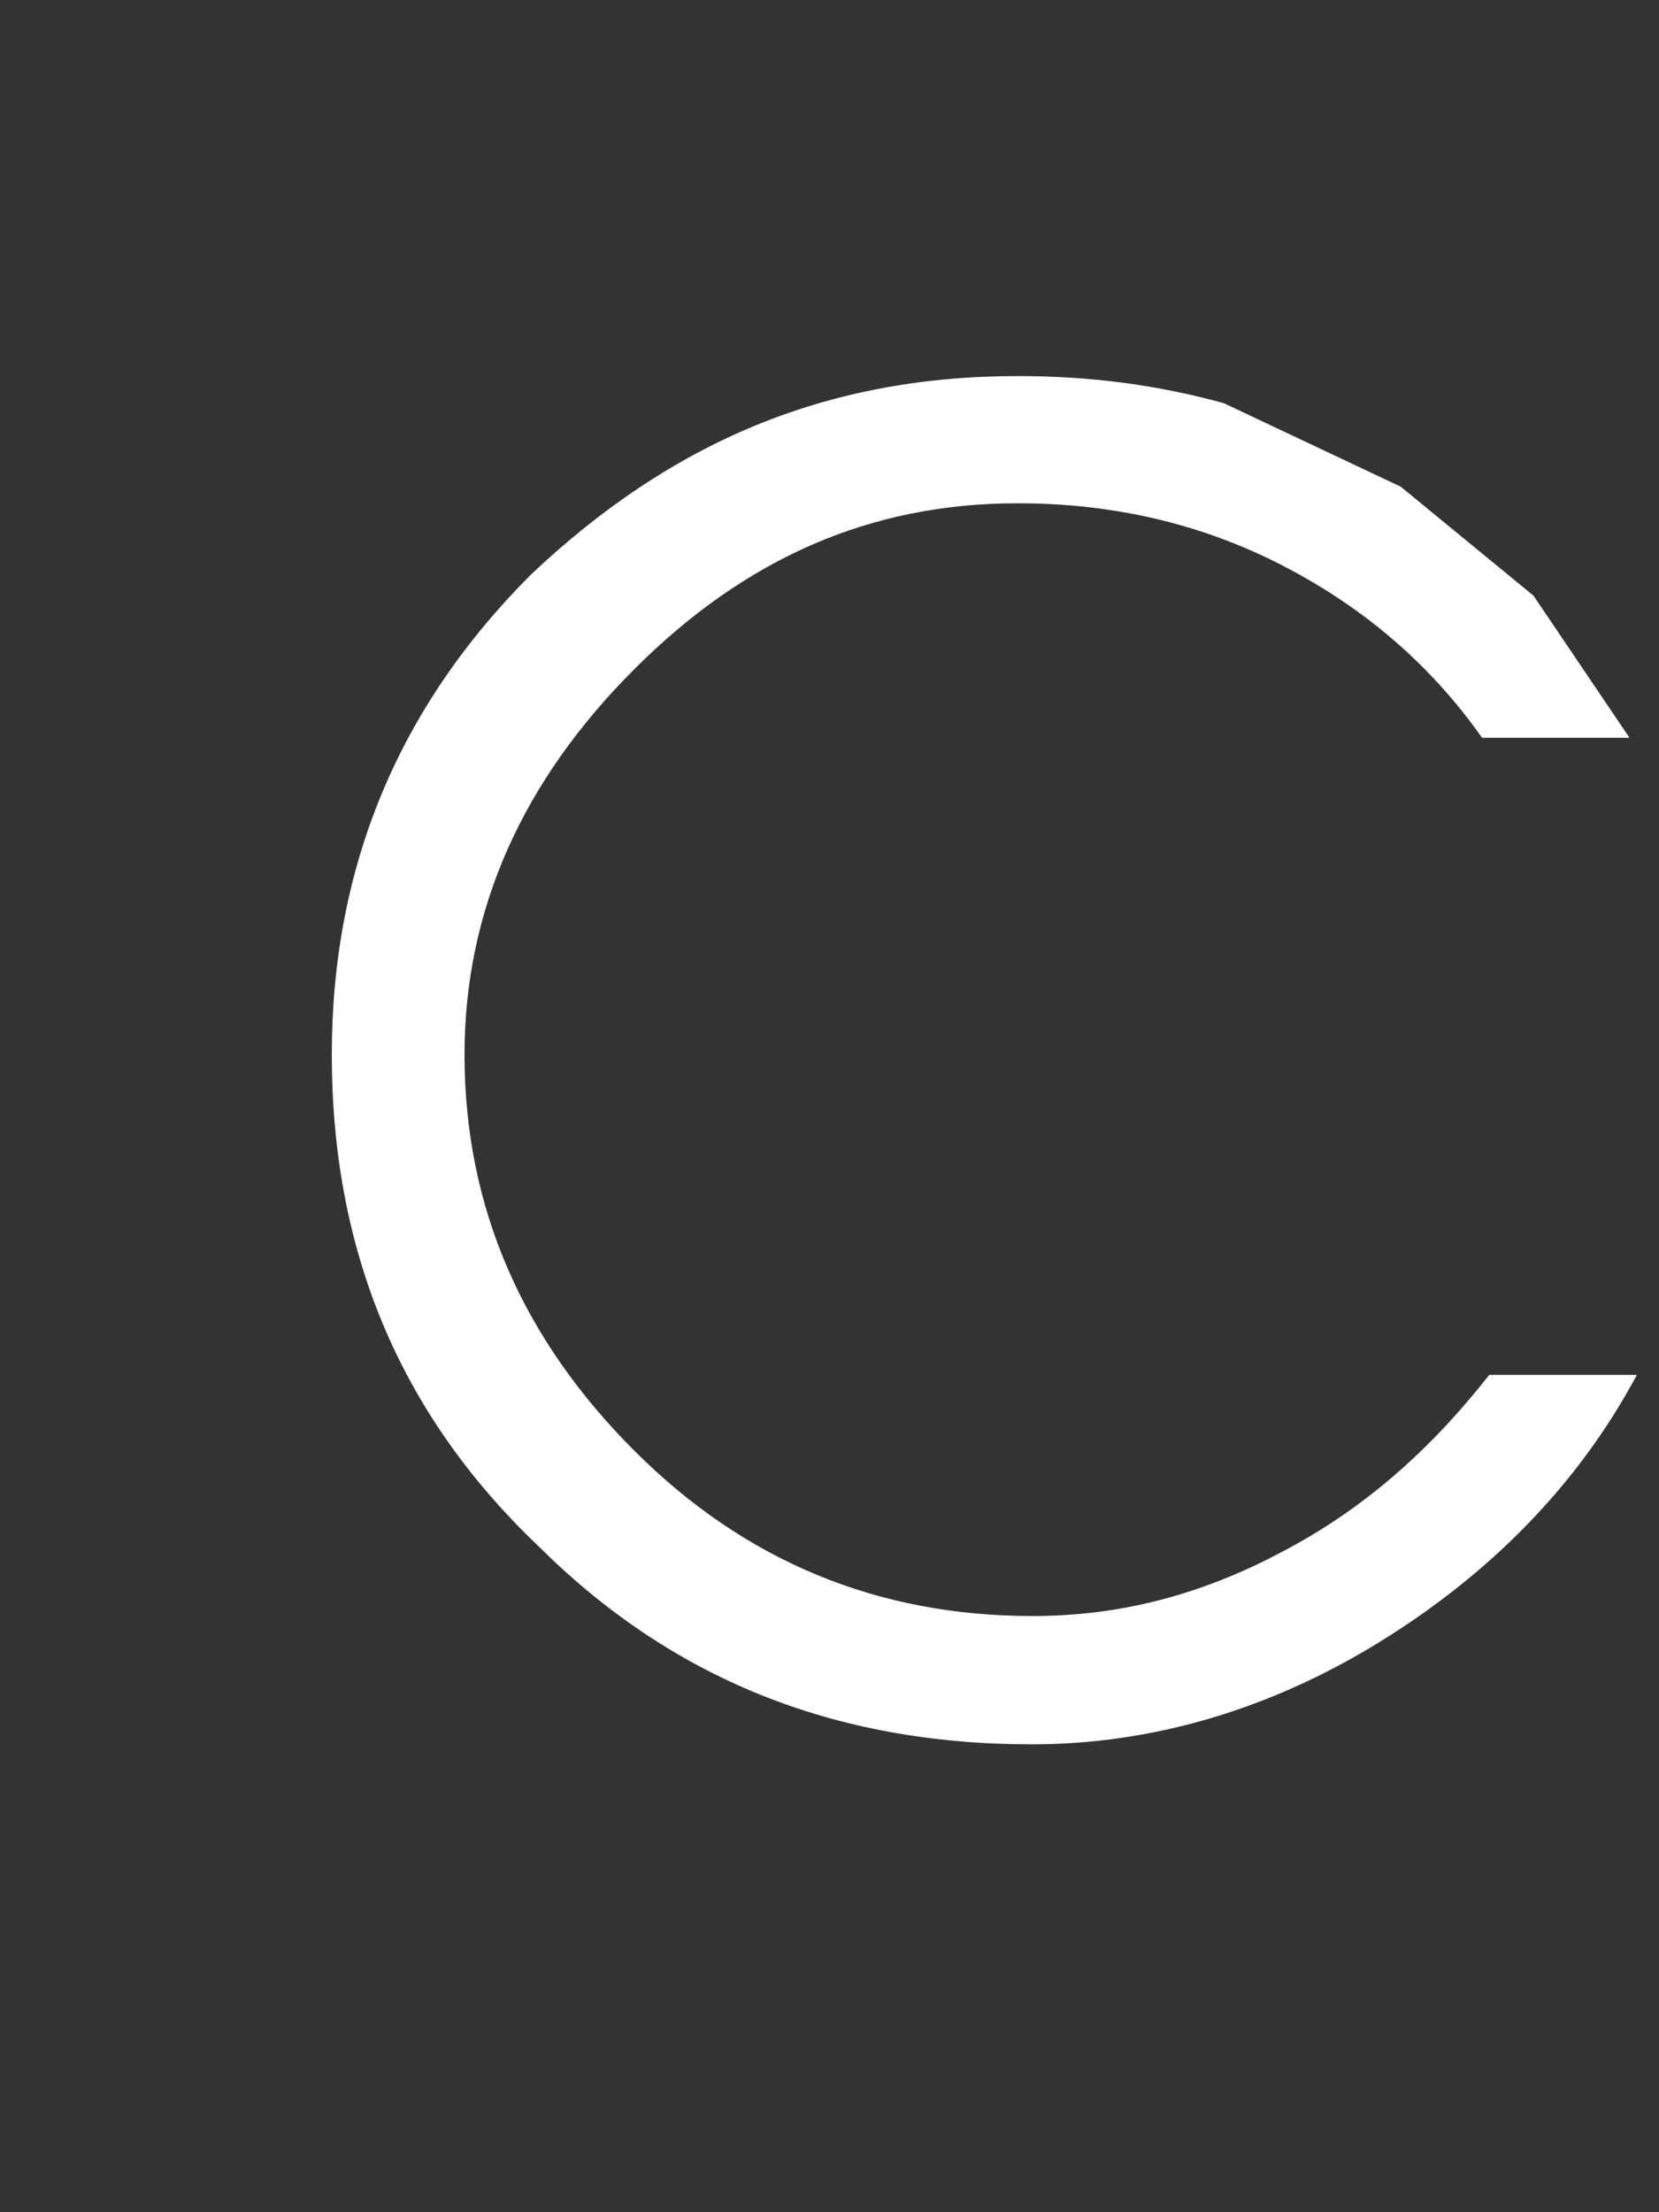 <svg width="3" height="4" viewBox="0 0 3 4" fill="none" xmlns="http://www.w3.org/2000/svg"><rect x="0" y="0" width="3" height="4" fill="#333333" stroke="none"/><path d="M2.946 1.334H2.68c-.093-.132-.213-.235-.36-.311-.147-.076-.307-.113-.48-.113-.267 0-.493.1-.693.3-.2.2-.307.432-.307.697 0 .279.107.516.307.716.2.2.44.299.72.299.16 0 .307-.039.453-.117.147-.077.267-.184.373-.319h.267c-.107.2-.267.361-.467.484-.2.123-.413.184-.627.184-.36 0-.653-.12-.893-.359-.253-.241-.373-.537-.373-.888 0-.339.12-.628.36-.868.253-.239.533-.359.88-.359.133 0 .253.016.373.049l.32.151.24.197.173.256z" fill="#fff"/></svg>
